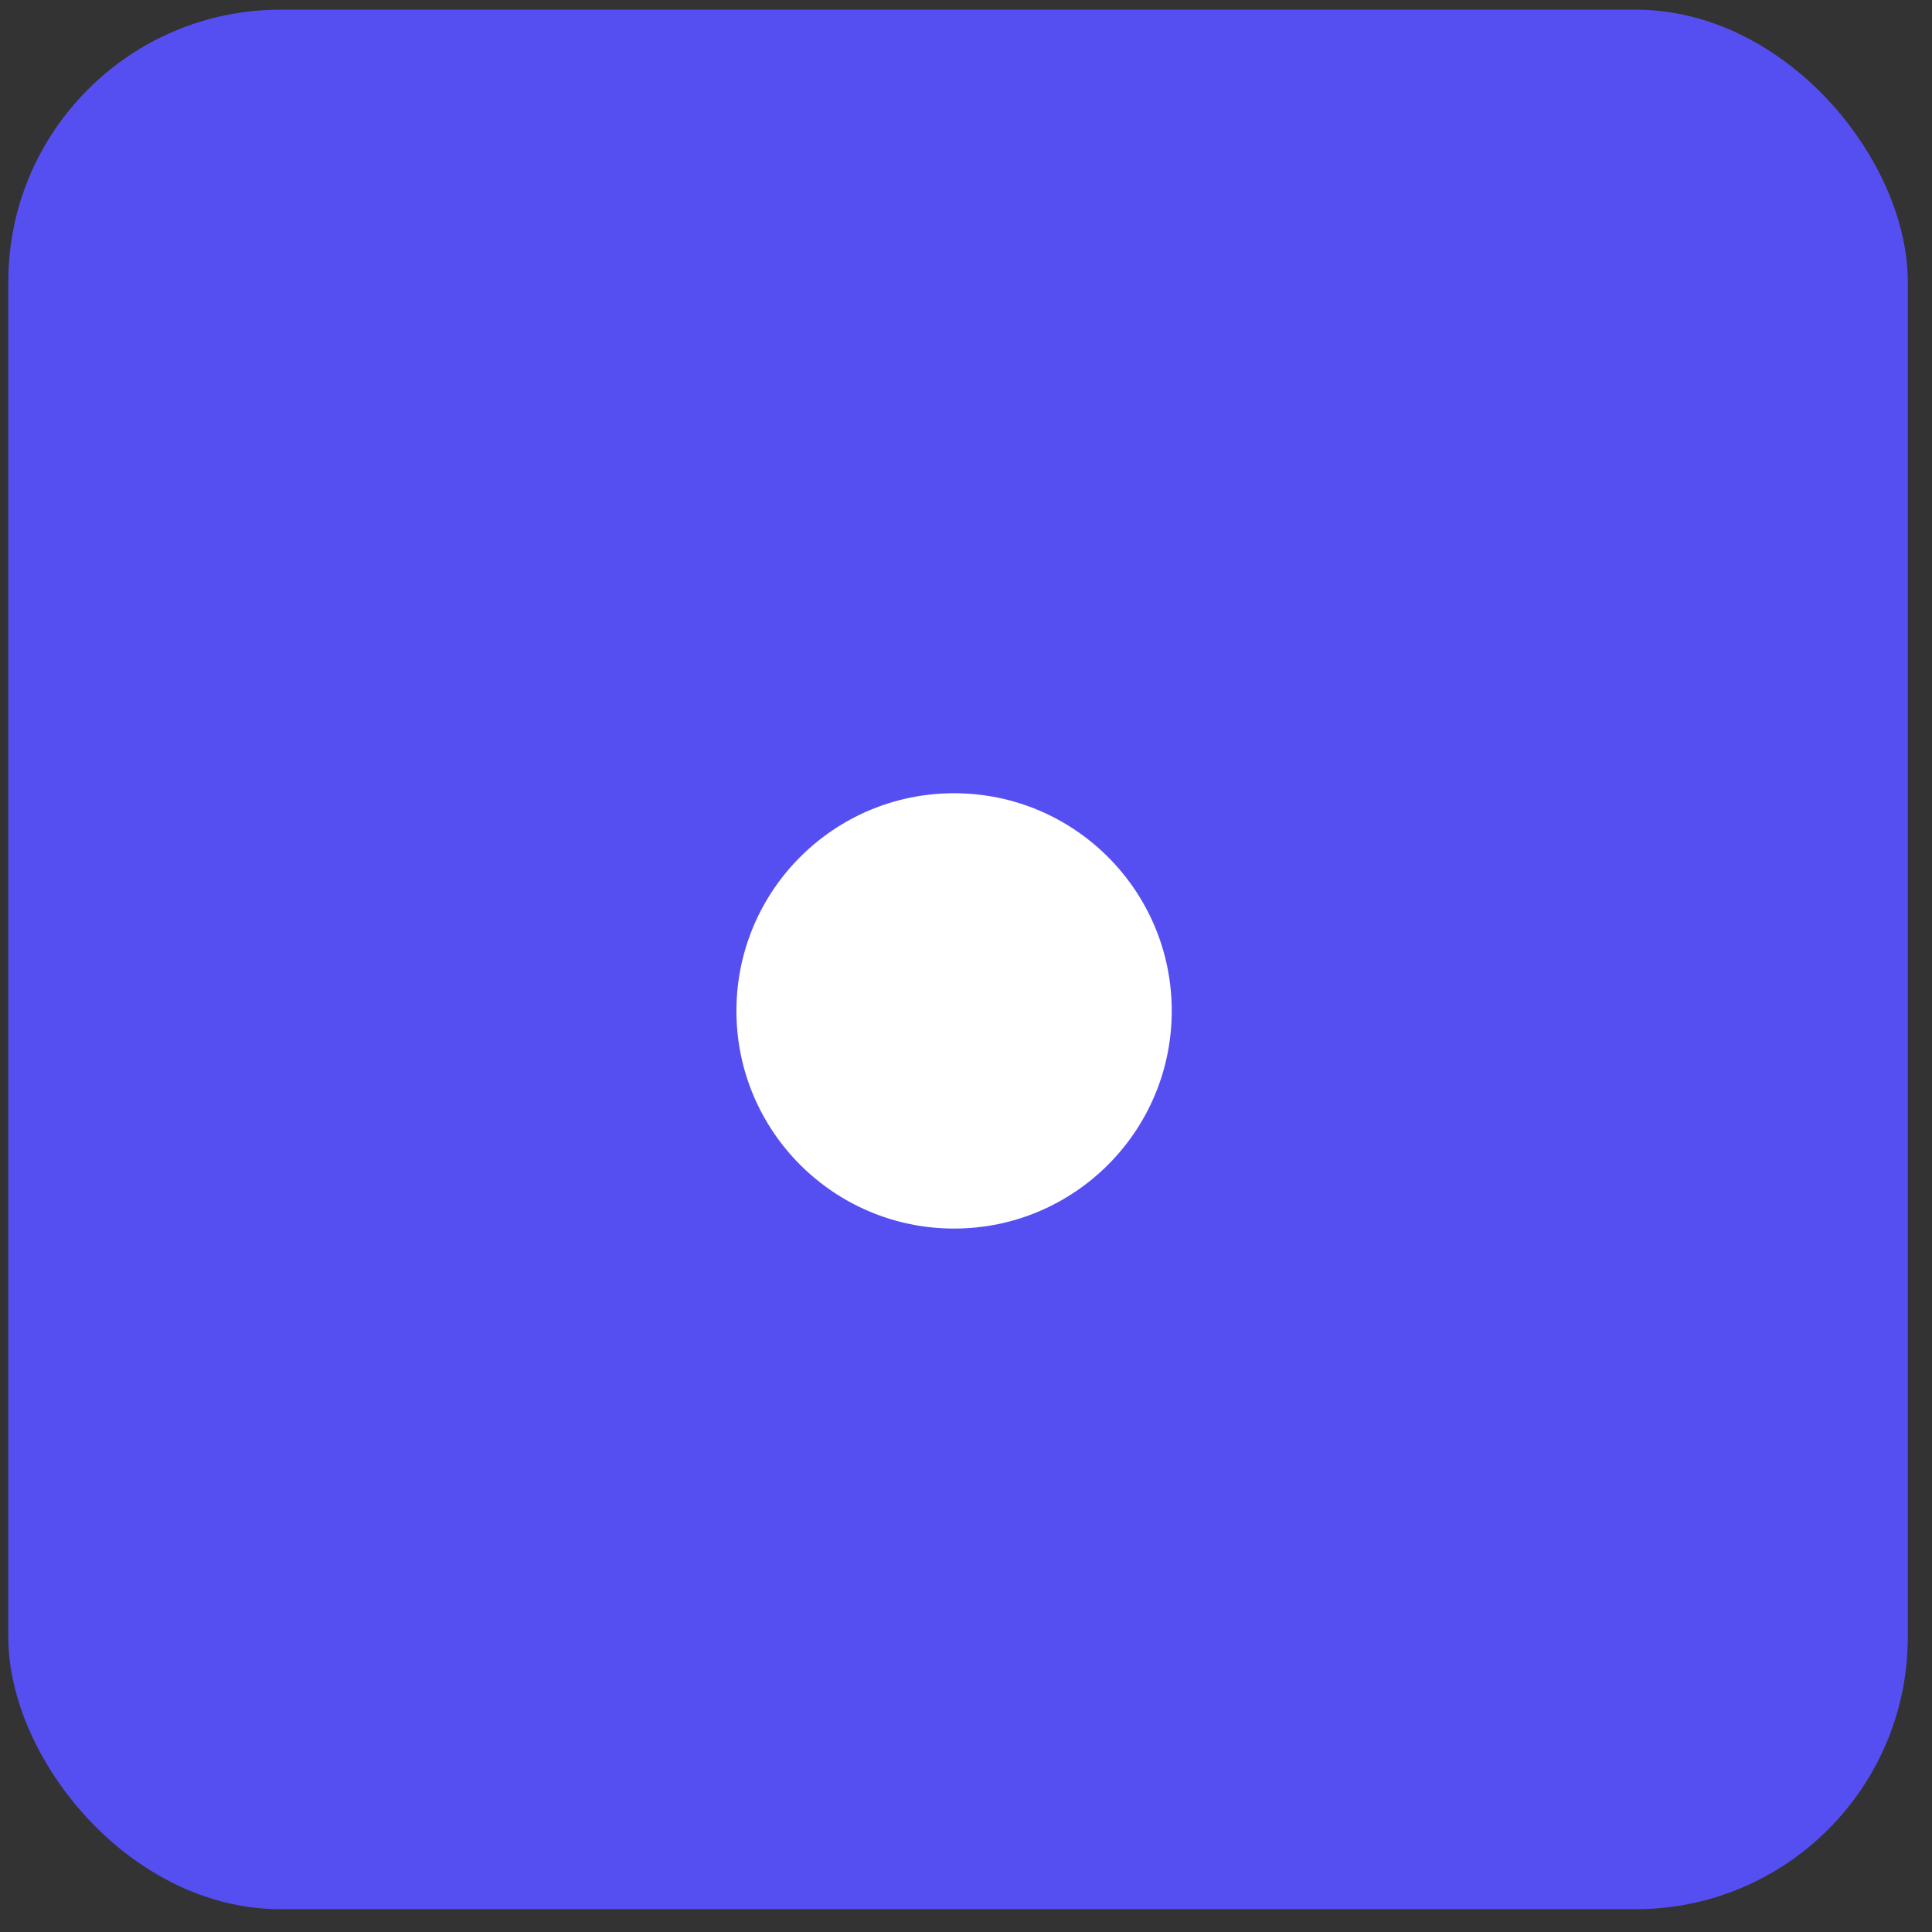 <svg width="71" height="71" viewBox="0 0 71 71" fill="none" xmlns="http://www.w3.org/2000/svg">
<rect x="0" y="0" width="71" height="71" fill="#333333" stroke="none"/>
<rect x="0.305" y="0.356" width="69.806" height="69.806" rx="10" fill="#554FF2"/>
<circle cx="35.062" cy="37.15" r="7.999" fill="white"/>
</svg>
